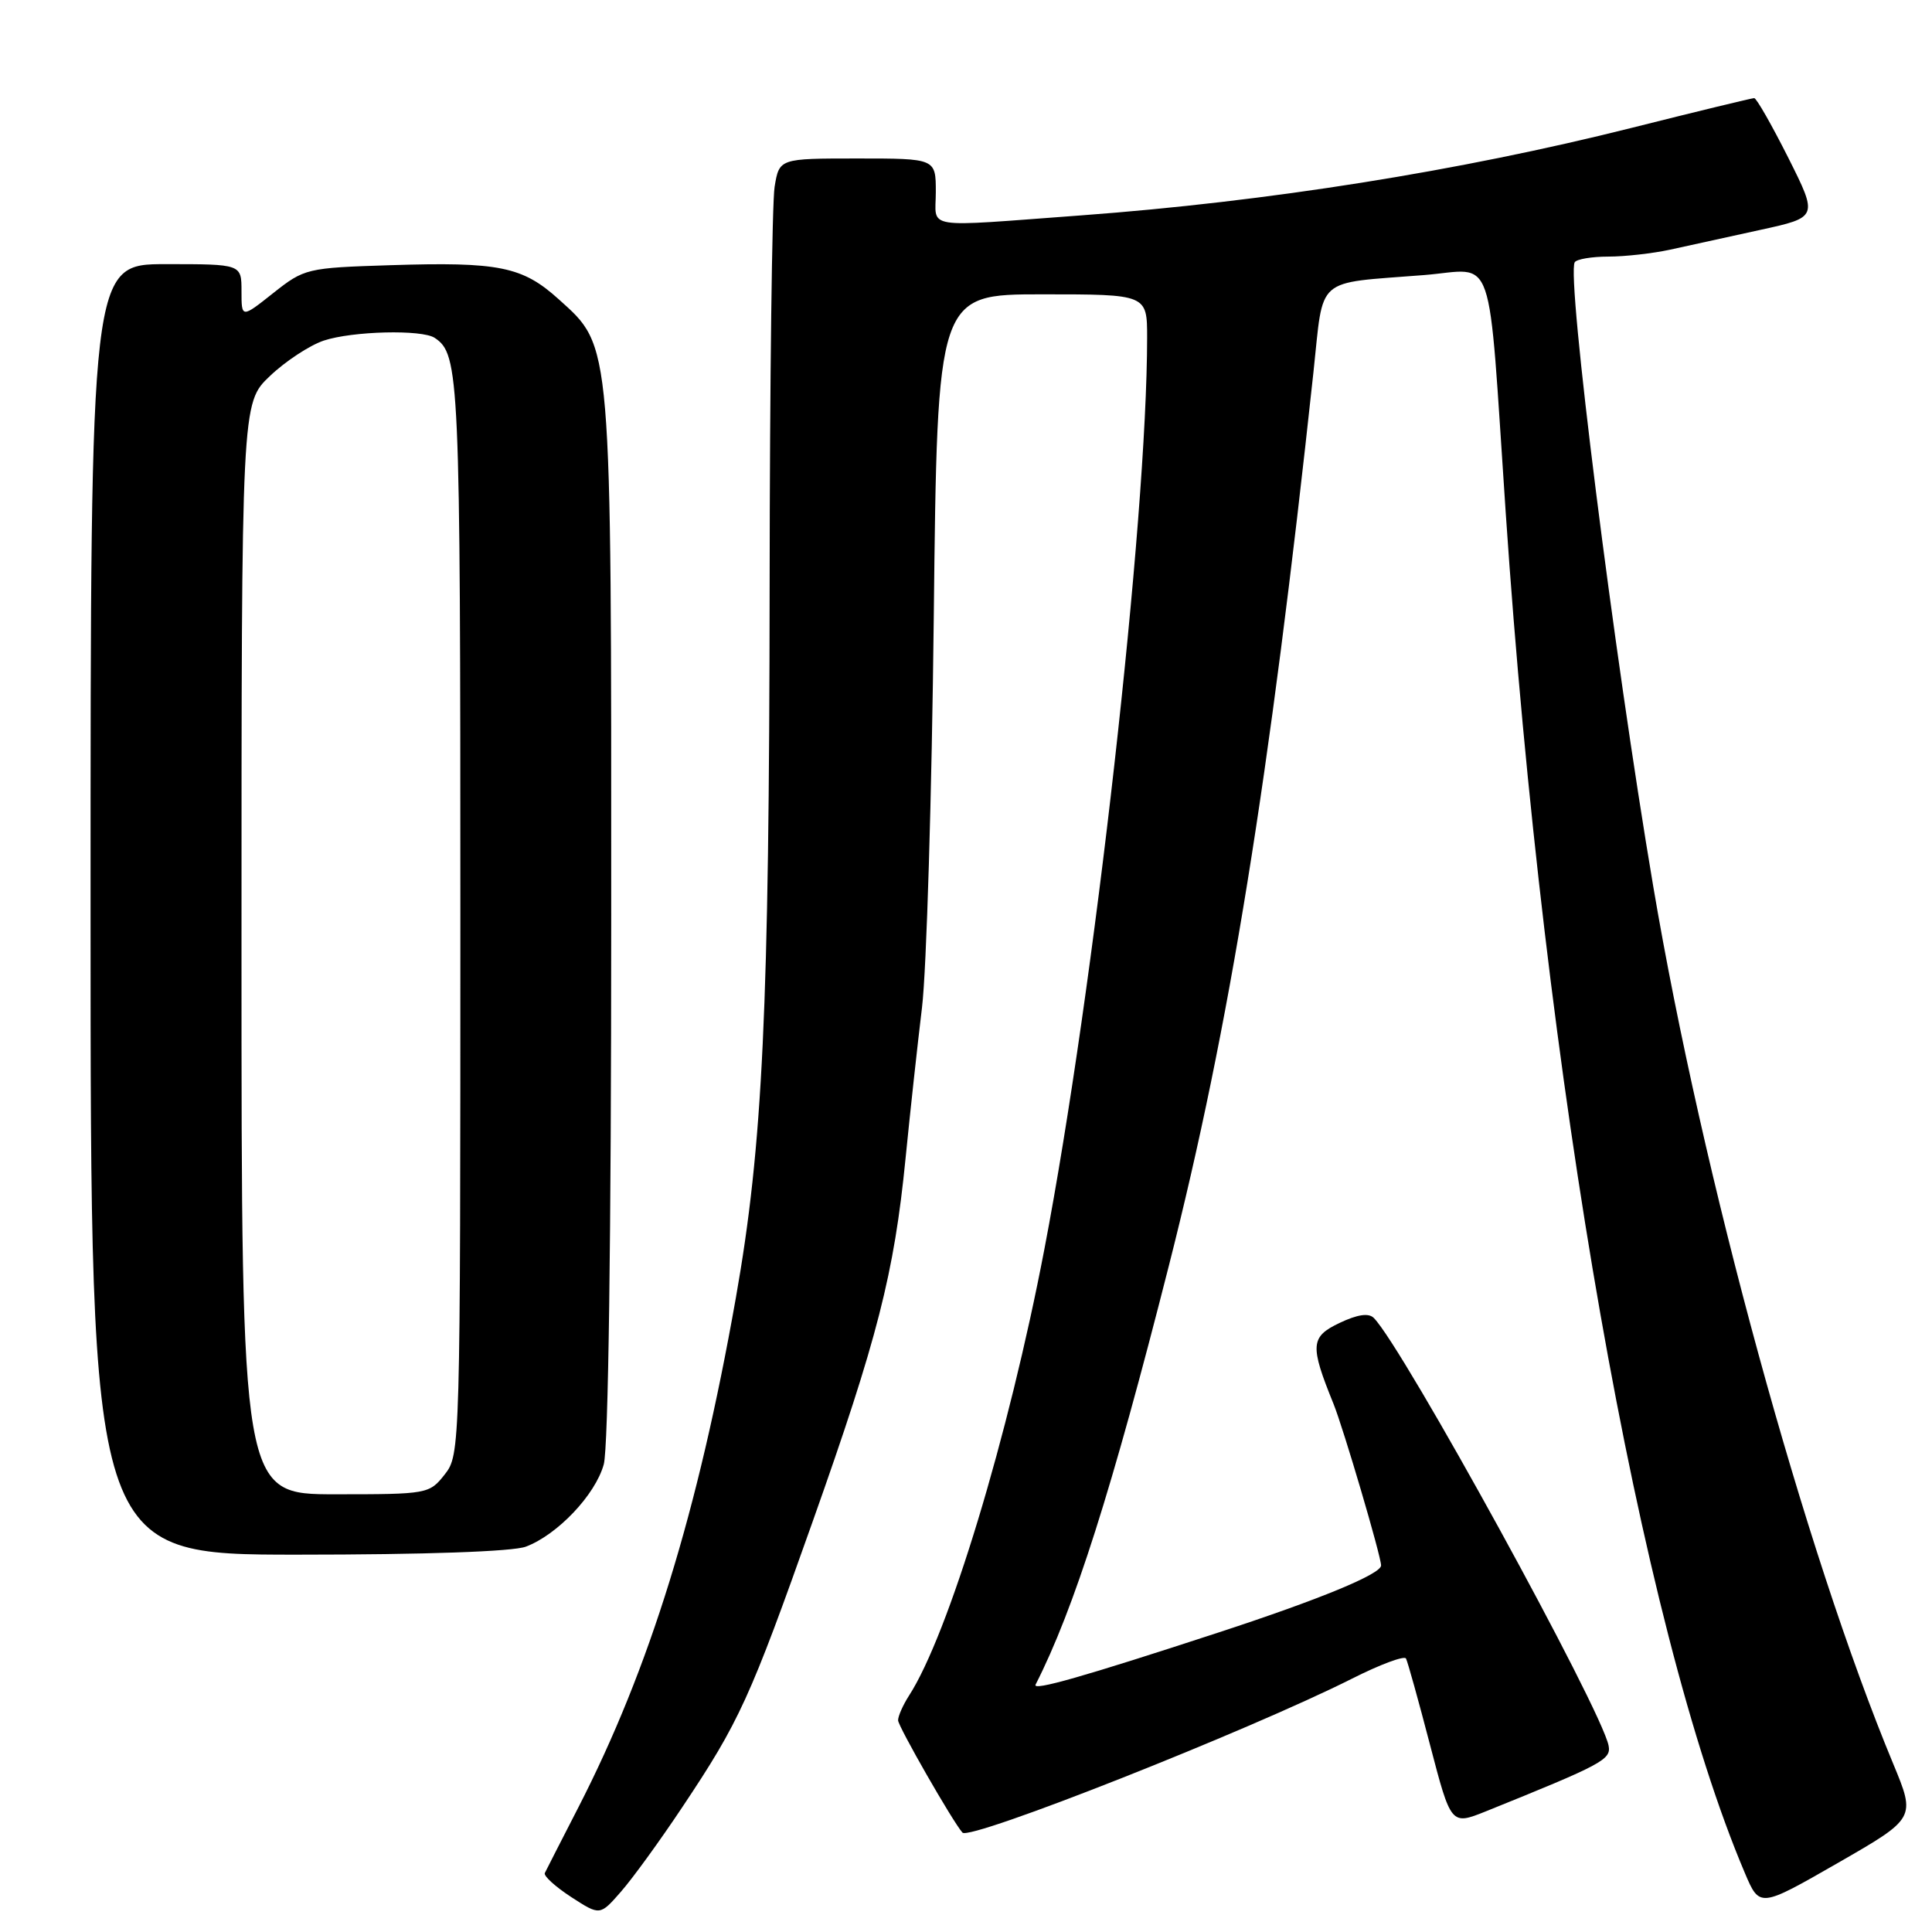 <?xml version="1.0" encoding="UTF-8" standalone="no"?>
<!DOCTYPE svg PUBLIC "-//W3C//DTD SVG 1.1//EN" "http://www.w3.org/Graphics/SVG/1.1/DTD/svg11.dtd" >
<svg xmlns="http://www.w3.org/2000/svg" xmlns:xlink="http://www.w3.org/1999/xlink" version="1.1" viewBox="0 0 256 256">
 <g >
 <path fill="currentColor"
d=" M 90.38 239.50 C 97.98 228.12 99.36 225.10 107.68 201.62 C 116.28 177.38 118.48 168.75 119.99 153.50 C 120.59 147.45 121.57 138.45 122.17 133.50 C 122.77 128.55 123.47 105.26 123.73 81.75 C 124.20 39.00 124.20 39.00 138.10 39.00 C 152.00 39.00 152.00 39.00 152.00 44.75 C 151.99 68.88 144.99 131.03 138.39 165.50 C 133.63 190.39 125.66 216.65 120.43 224.71 C 119.65 225.93 119.00 227.39 119.00 227.95 C 119.00 228.74 126.25 241.40 127.53 242.83 C 128.51 243.93 165.38 229.36 179.17 222.42 C 182.87 220.55 186.08 219.36 186.30 219.76 C 186.52 220.17 187.95 225.31 189.48 231.18 C 192.27 241.86 192.27 241.86 196.89 240.01 C 212.33 233.78 213.50 233.16 213.15 231.32 C 212.23 226.50 185.87 178.47 182.03 174.63 C 181.35 173.95 179.87 174.17 177.49 175.30 C 173.63 177.14 173.55 178.26 176.69 186.00 C 178.00 189.23 183.00 206.20 183.00 207.43 C 183.00 208.57 174.89 211.92 161.50 216.30 C 143.50 222.19 136.76 224.11 137.22 223.22 C 142.31 213.23 147.34 197.42 154.90 167.64 C 162.92 136.07 168.21 103.35 174.04 49.30 C 175.43 36.43 174.08 37.61 188.67 36.45 C 198.30 35.69 197.09 32.17 199.52 68.00 C 204.63 143.44 217.27 215.37 231.19 248.15 C 233.16 252.80 233.16 252.80 243.51 246.86 C 253.85 240.92 253.85 240.92 250.86 233.71 C 239.13 205.48 225.56 155.86 219.06 117.43 C 213.83 86.52 207.54 36.56 208.66 34.75 C 208.91 34.34 210.92 34.00 213.12 34.00 C 215.32 34.00 219.00 33.58 221.31 33.08 C 223.61 32.57 228.97 31.40 233.21 30.47 C 240.91 28.79 240.91 28.79 236.95 20.89 C 234.76 16.55 232.74 13.00 232.44 13.00 C 232.15 13.00 224.84 14.77 216.21 16.94 C 193.41 22.67 167.97 26.71 143.25 28.54 C 121.95 30.11 124.00 30.44 124.00 25.46 C 124.00 21.00 124.00 21.00 113.63 21.00 C 103.26 21.00 103.26 21.00 102.64 24.75 C 102.30 26.81 102.00 50.55 101.98 77.50 C 101.93 133.84 101.08 151.75 97.50 172.00 C 92.48 200.39 86.08 221.09 76.63 239.50 C 74.37 243.90 72.37 247.81 72.19 248.19 C 72.02 248.58 73.59 250.00 75.69 251.37 C 79.50 253.84 79.50 253.84 82.27 250.67 C 83.80 248.93 87.45 243.90 90.38 239.50 Z  M 69.68 204.94 C 73.87 203.36 78.89 198.07 80.00 194.04 C 80.61 191.88 80.99 163.85 80.99 121.93 C 81.00 44.63 81.12 46.05 74.05 39.67 C 69.23 35.31 66.15 34.68 51.72 35.14 C 40.65 35.49 40.33 35.57 36.21 38.83 C 32.00 42.17 32.00 42.17 32.00 38.58 C 32.00 35.00 32.00 35.00 22.00 35.00 C 12.00 35.00 12.00 35.00 12.00 120.50 C 12.00 206.00 12.00 206.00 39.43 206.00 C 56.35 206.00 67.95 205.59 69.68 204.94 Z  M 32.00 125.70 C 32.00 53.41 32.00 53.41 35.75 49.84 C 37.81 47.87 41.03 45.76 42.90 45.13 C 46.70 43.87 55.91 43.64 57.60 44.77 C 60.88 46.95 61.00 49.67 61.00 121.30 C 61.00 192.05 60.98 192.76 58.93 195.37 C 56.89 197.96 56.66 198.00 44.43 198.00 C 32.00 198.00 32.00 198.00 32.00 125.70 Z "/>
</g>
</svg>